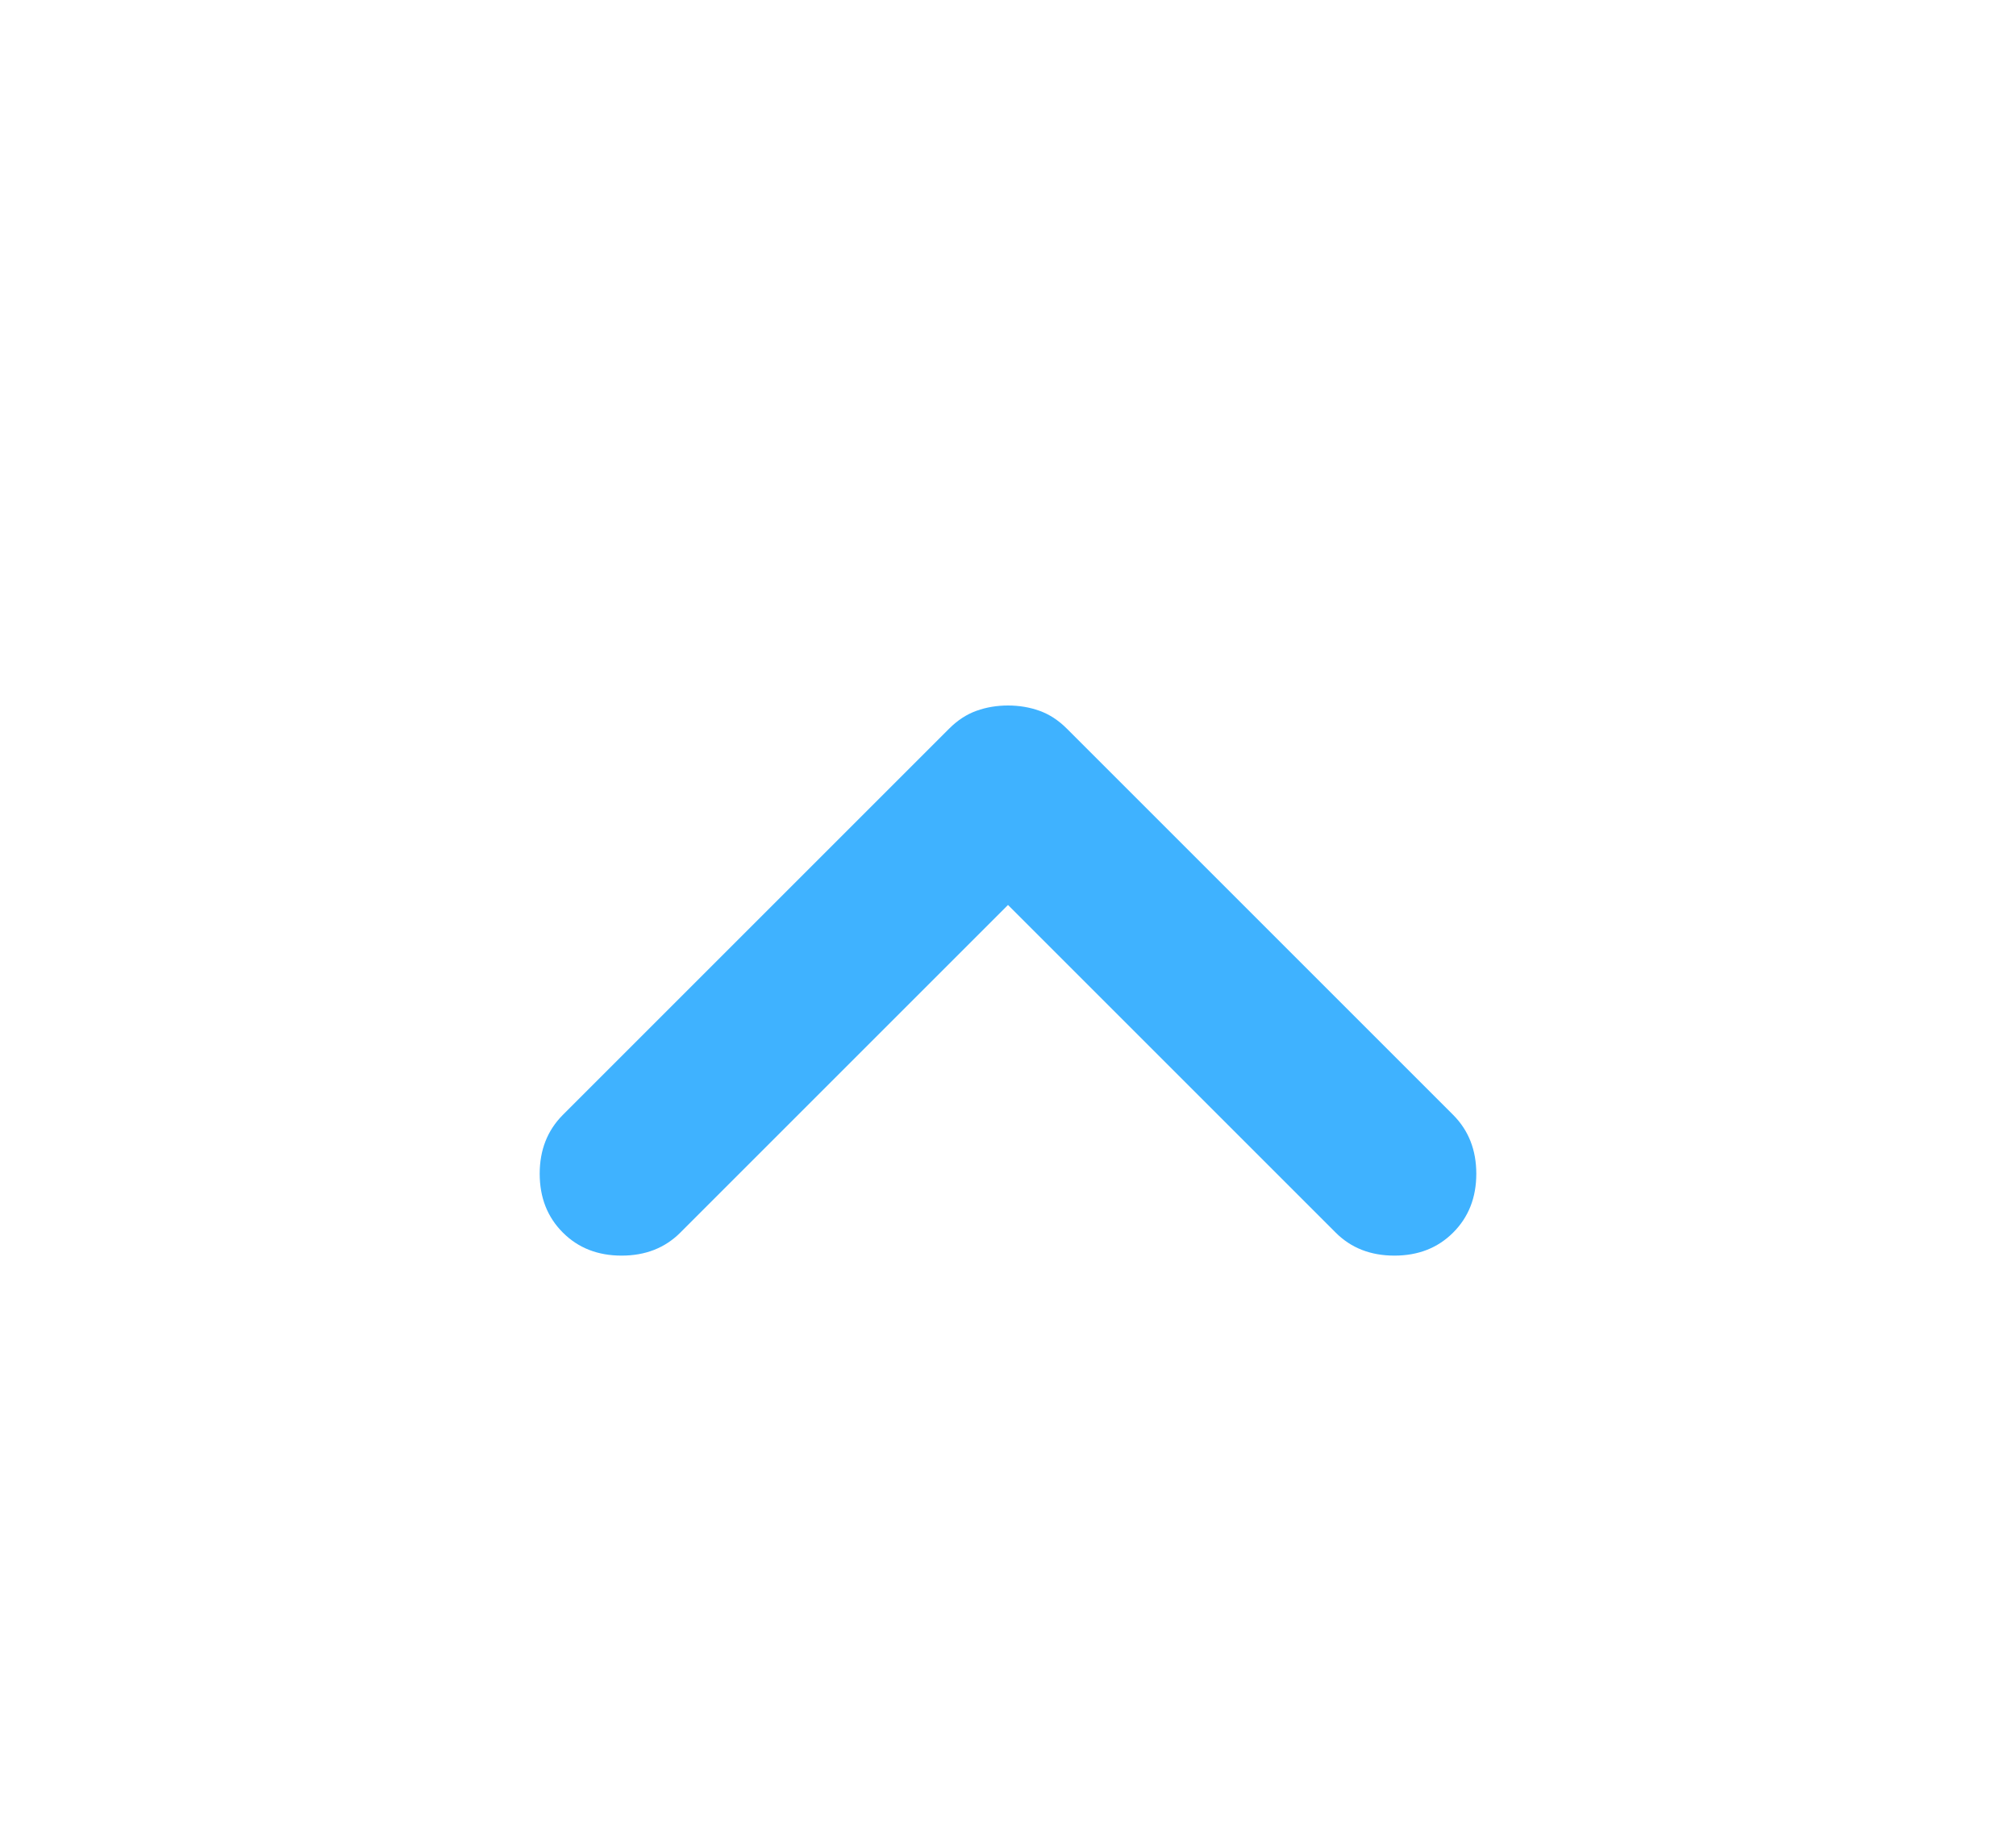 <svg width="24" height="22" viewBox="0 0 24 22" fill="none" xmlns="http://www.w3.org/2000/svg">
<path d="M12 10.775L8.1 14.675C7.917 14.859 7.683 14.95 7.4 14.95C7.117 14.95 6.883 14.859 6.7 14.675C6.517 14.492 6.425 14.259 6.425 13.975C6.425 13.692 6.517 13.459 6.7 13.275L11.3 8.675C11.4 8.575 11.508 8.505 11.625 8.463C11.742 8.421 11.867 8.4 12 8.4C12.133 8.4 12.258 8.421 12.375 8.463C12.492 8.505 12.6 8.575 12.7 8.675L17.3 13.275C17.483 13.459 17.575 13.692 17.575 13.975C17.575 14.259 17.483 14.492 17.3 14.675C17.117 14.859 16.883 14.95 16.6 14.95C16.317 14.95 16.083 14.859 15.9 14.675L12 10.775Z" fill="#3FB2FF"/>
</svg>
